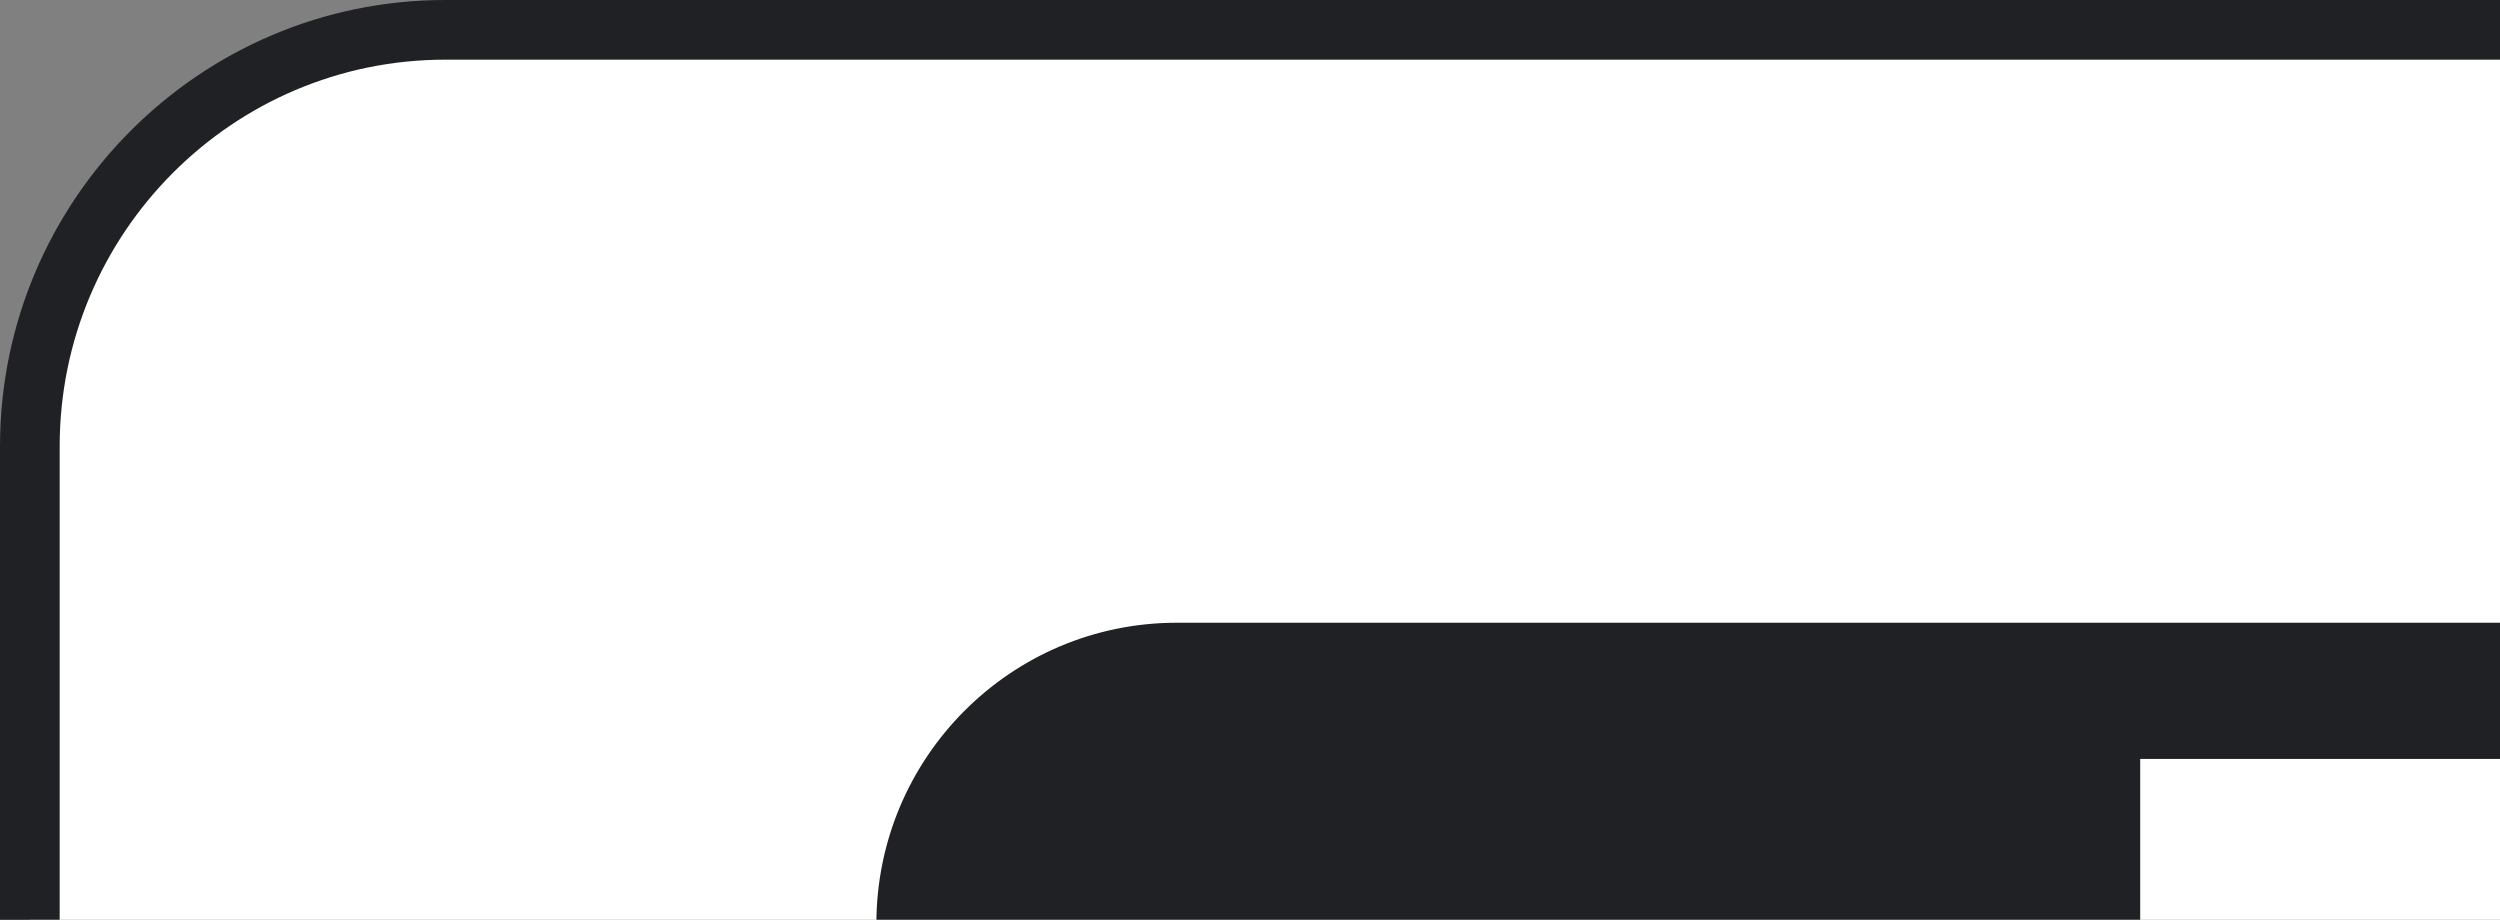 <svg viewBox="0 0 398 146.42" xmlns="http://www.w3.org/2000/svg">
  <rect x="0" y="0" width="398" height="146.42" fill="#808080" stroke="none"/>
  <path
    d="m70.88 580.95c-36.46 0-66.13-29.75-66.13-66.31v-443.58c0-36.56 29.67-66.31 66.13-66.31h1450.24c36.46 0 66.13 29.75 66.13 66.31v443.58c0 36.56-29.67 66.31-66.13 66.31z"
    fill="#fff"/>
  <g fill="#202124">
    <path
      d="m1521.12 9.5c33.84 0 61.38 27.61 61.38 61.56v443.58c0 33.94-27.53 61.56-61.38 61.56h-1450.24c-33.84 0-61.38-27.61-61.38-61.56v-443.58c0-33.94 27.53-61.56 61.38-61.56zm0-9.5h-1450.24c-39.08 0-70.88 31.88-70.88 71.06v443.58c0 39.19 31.8 71.07 70.88 71.07h1450.24c39.08 0 70.88-31.88 70.88-71.06v-443.59c0-39.18-31.8-71.06-70.88-71.06z"/>
    <path
      d="m644.23 111.92h33.14c4.64 0 9 1.08 13.09 3.23 4.08 2.15 7.33 5.13 9.74 8.92s3.61 8.06 3.61 12.8c0 4.48-1.14 8.4-3.42 11.76s-5.35 5.95-9.22 7.76v.52c4.64 1.55 8.42 4.22 11.35 8.02 2.92 3.79 4.38 8.23 4.38 13.32s-1.27 9.5-3.8 13.51c-2.54 4.01-5.93 7.13-10.19 9.37s-8.83 3.36-13.73 3.36h-34.94v-92.56zm33.14 40.07c3.09 0 5.82-.73 8.19-2.2 2.36-1.46 4.19-3.34 5.48-5.62s1.93-4.63 1.93-7.05-.62-4.63-1.87-6.92c-1.25-2.28-3.01-4.16-5.29-5.62s-4.92-2.2-7.93-2.2h-22.82v29.6h22.31zm2.45 42.02c3.09 0 5.87-.78 8.32-2.33s4.34-3.55 5.67-6.01 2-4.98 2-7.56-.69-5.11-2.06-7.56c-1.38-2.46-3.31-4.44-5.8-5.95s-5.37-2.26-8.64-2.26h-24.24v31.67h24.76z"/>
    <path
      d="m727.2 199.57c-4.17-4.65-6.25-11.16-6.25-19.52v-41.5h10.96v39.82c0 6.29 1.42 10.9 4.25 13.83 2.84 2.93 6.66 4.4 11.48 4.4 3.7 0 6.98-.99 9.86-2.97s5.11-4.57 6.71-7.76c1.59-3.19 2.39-6.55 2.39-10.08v-37.23h10.96v65.93h-10.44v-9.57h-.52c-1.81 3.28-4.69 6.03-8.64 8.27-3.96 2.24-8.17 3.36-12.64 3.36-7.91 0-13.95-2.33-18.12-6.98z"/>
    <path
      d="m795.99 124.2c-1.55-1.55-2.32-3.4-2.32-5.56s.77-3.99 2.32-5.49c1.55-1.51 3.4-2.26 5.54-2.26s4 .76 5.54 2.26c1.55 1.51 2.32 3.34 2.32 5.49s-.75 4.01-2.26 5.56-3.38 2.33-5.61 2.33-4-.78-5.54-2.33zm.13 14.35h10.83v65.93h-10.83z"/>
    <path d="m825.52 111.92h10.96v92.56h-10.96z"/>
    <path
      d="m872.52 205.23c-2.28-.88-4.19-2.06-5.74-3.56-1.72-1.67-3.01-3.6-3.87-5.79s-1.29-4.87-1.29-8.03v-39.35h-11.48v-9.95h11.48v-18.62h10.96v18.62h15.99v9.95h-15.99v36.73c0 3.7.69 6.43 2.06 8.19 1.63 1.94 4 2.91 7.09 2.91 2.49 0 4.9-.73 7.22-2.2v10.73c-1.29.6-2.6 1.03-3.93 1.29s-3.03.39-5.09.39c-2.67 0-5.14-.44-7.41-1.32z"/>
    <path
      d="m927.13 138.55h11.22l15.73 52.1h.13l16.5-52.1h11.35l16.63 51.97h.13l15.6-51.97h11.09l-21.28 65.93h-11.09l-17.02-52.62-16.89 52.62h-10.96l-21.15-65.93z"/>
    <path
      d="m1036.73 124.2c-1.55-1.55-2.32-3.4-2.32-5.56s.77-3.99 2.32-5.49c1.55-1.51 3.4-2.26 5.54-2.26s4 .76 5.54 2.26c1.55 1.51 2.32 3.34 2.32 5.49s-.75 4.01-2.26 5.56-3.38 2.33-5.61 2.33-4-.78-5.54-2.33zm.13 14.35h10.83v65.93h-10.83z"/>
    <path
      d="m1083.48 205.23c-2.28-.88-4.19-2.06-5.74-3.56-1.72-1.67-3.01-3.6-3.87-5.79s-1.29-4.87-1.29-8.03v-39.35h-11.48v-9.95h11.48v-18.62h10.96v18.62h15.99v9.95h-15.99v36.73c0 3.7.69 6.43 2.06 8.19 1.63 1.94 4 2.91 7.09 2.91 2.49 0 4.9-.73 7.22-2.2v10.73c-1.29.6-2.6 1.03-3.93 1.29s-3.03.39-5.09.39c-2.67 0-5.14-.44-7.41-1.32z"/>
    <path
      d="m1114.74 111.92h10.96v27.28l-.52 9.05h.52c1.81-3.36 4.66-6.16 8.57-8.4s8.19-3.36 12.83-3.36c7.99 0 14.1 2.35 18.31 7.04 4.21 4.7 6.32 10.92 6.32 18.68v42.27h-10.96v-40.59c0-5.95-1.51-10.34-4.51-13.19-3.01-2.84-6.92-4.27-11.73-4.27-3.44 0-6.6 1.04-9.48 3.1-2.88 2.07-5.16 4.74-6.83 8.02-1.68 3.28-2.51 6.68-2.51 10.21v36.71h-10.96v-92.56z"/>
    <path
      d="m644.74 266.14h69.25c9.78 0 18.83 2.15 27.16 6.45 8.32 4.3 14.97 10.24 19.95 17.81s7.47 15.92 7.47 25.04-2.28 17.04-6.82 23.75c-4.55 6.71-10.52 11.79-17.89 15.23v1.55c9.27 3.27 16.77 8.69 22.53 16.26 5.75 7.57 8.62 16.43 8.62 26.58s-2.62 19.19-7.85 27.1c-5.24 7.92-12.27 14.07-21.11 18.45-8.84 4.39-18.5 6.58-28.96 6.58h-72.34v-184.8zm67.97 77.43c8.24 0 14.89-2.58 19.95-7.74s7.59-11.1 7.59-17.81-2.44-12.6-7.34-17.68c-4.89-5.07-11.29-7.61-19.18-7.61h-40.16v50.85h39.13zm4.37 80.53c8.75 0 15.74-2.75 20.98-8.26 5.23-5.5 7.85-11.87 7.85-19.1s-2.7-13.81-8.11-19.23-12.66-8.13-21.76-8.13h-42.48v54.72h43.51z"/>
    <path d="m796.63 266.14h28.32v184.8h-28.32z"/>
    <path
      d="m877.73 445.91c-10.47-6.11-18.62-14.49-24.46-25.16s-8.75-22.54-8.75-35.62 2.92-24.95 8.75-35.62 13.99-19.06 24.46-25.17 22.31-9.16 35.53-9.16 25.06 3.1 35.53 9.29 18.62 14.63 24.46 25.29c5.83 10.67 8.75 22.46 8.75 35.36s-2.92 24.95-8.75 35.62c-5.84 10.67-13.99 19.06-24.46 25.16-10.47 6.11-22.31 9.16-35.53 9.16s-25.06-3.06-35.53-9.16zm55.61-22.2c6.18-3.52 11.11-8.6 14.8-15.23 3.69-6.62 5.54-14.41 5.54-23.36s-1.85-16.69-5.54-23.23-8.62-11.57-14.8-15.1c-6.18-3.52-12.87-5.29-20.08-5.29s-13.9 1.77-20.08 5.29c-6.18 3.53-11.11 8.56-14.8 15.1s-5.54 14.29-5.54 23.23 1.84 16.74 5.54 23.36c3.69 6.63 8.62 11.7 14.8 15.23s12.87 5.29 20.08 5.29 13.9-1.76 20.08-5.29z"/>
    <path
      d="m1028.47 446.04c-10.39-6.02-18.45-14.33-24.2-24.91s-8.62-22.58-8.62-36.01 2.87-25.42 8.62-36.01c5.75-10.58 13.81-18.88 24.2-24.91 10.38-6.02 22.1-9.03 35.14-9.03 14.42 0 26.69 3.27 36.82 9.81s17.33 15.4 21.63 26.59l-26 10.84c-5.84-13.94-16.91-20.91-33.21-20.91-7.04 0-13.52 1.81-19.44 5.42s-10.64 8.73-14.16 15.36-5.28 14.24-5.28 22.84 1.76 16.26 5.28 22.97 8.24 11.87 14.16 15.49c5.92 3.61 12.4 5.42 19.44 5.42 8.24 0 15.32-1.85 21.24-5.55s10.43-8.99 13.52-15.87l25.49 11.1c-4.98 11.19-12.53 20.05-22.66 26.59s-22.4 9.81-36.82 9.81c-13.05 0-24.76-3.01-35.14-9.03z"/>
    <path d="m1142.13 266.14h28.32v107.63h.77l53.81-54.46h35.53v1.55l-50.97 50.85 52.52 77.69v1.55h-33.72l-38.62-59.62-19.31 18.84v40.78h-28.32v-184.8z"/>
    <path d="m1274.45 266.14h28.32v184.8h-28.32z"/>
    <path d="m1371 443.72-54.58-124.41h31.67l37.07 89.56h1.03l36.04-89.56h31.15l-81.1 187.39h-29.86z"/>
    <path
      d="m458.31 99.14h-270.97c-26.41 0-47.82 21.46-47.82 47.94v271.67c0 26.48 21.4 47.95 47.82 47.95h6.1c8.28 23.02 31.06 39.56 57.86 39.56s49.59-16.53 57.87-39.56h149.15c26.41 0 47.83-21.47 47.83-47.95v-271.67c0-26.48-21.42-47.94-47.83-47.94zm26.21 319.61c0 14.49-11.76 26.28-26.21 26.28h-117.59v-107.22c0-7.25-7.7-11.89-14.09-8.49l-28.11 14.94c-7.51 4-16.54-1.46-16.54-9.97v-102.8c0-8.51 9.03-13.97 16.54-9.98l28.11 14.96c6.39 3.4 14.09-1.25 14.09-8.5v-107.15h117.59c14.45 0 26.21 11.78 26.21 26.26z"/>
  </g>
</svg>
